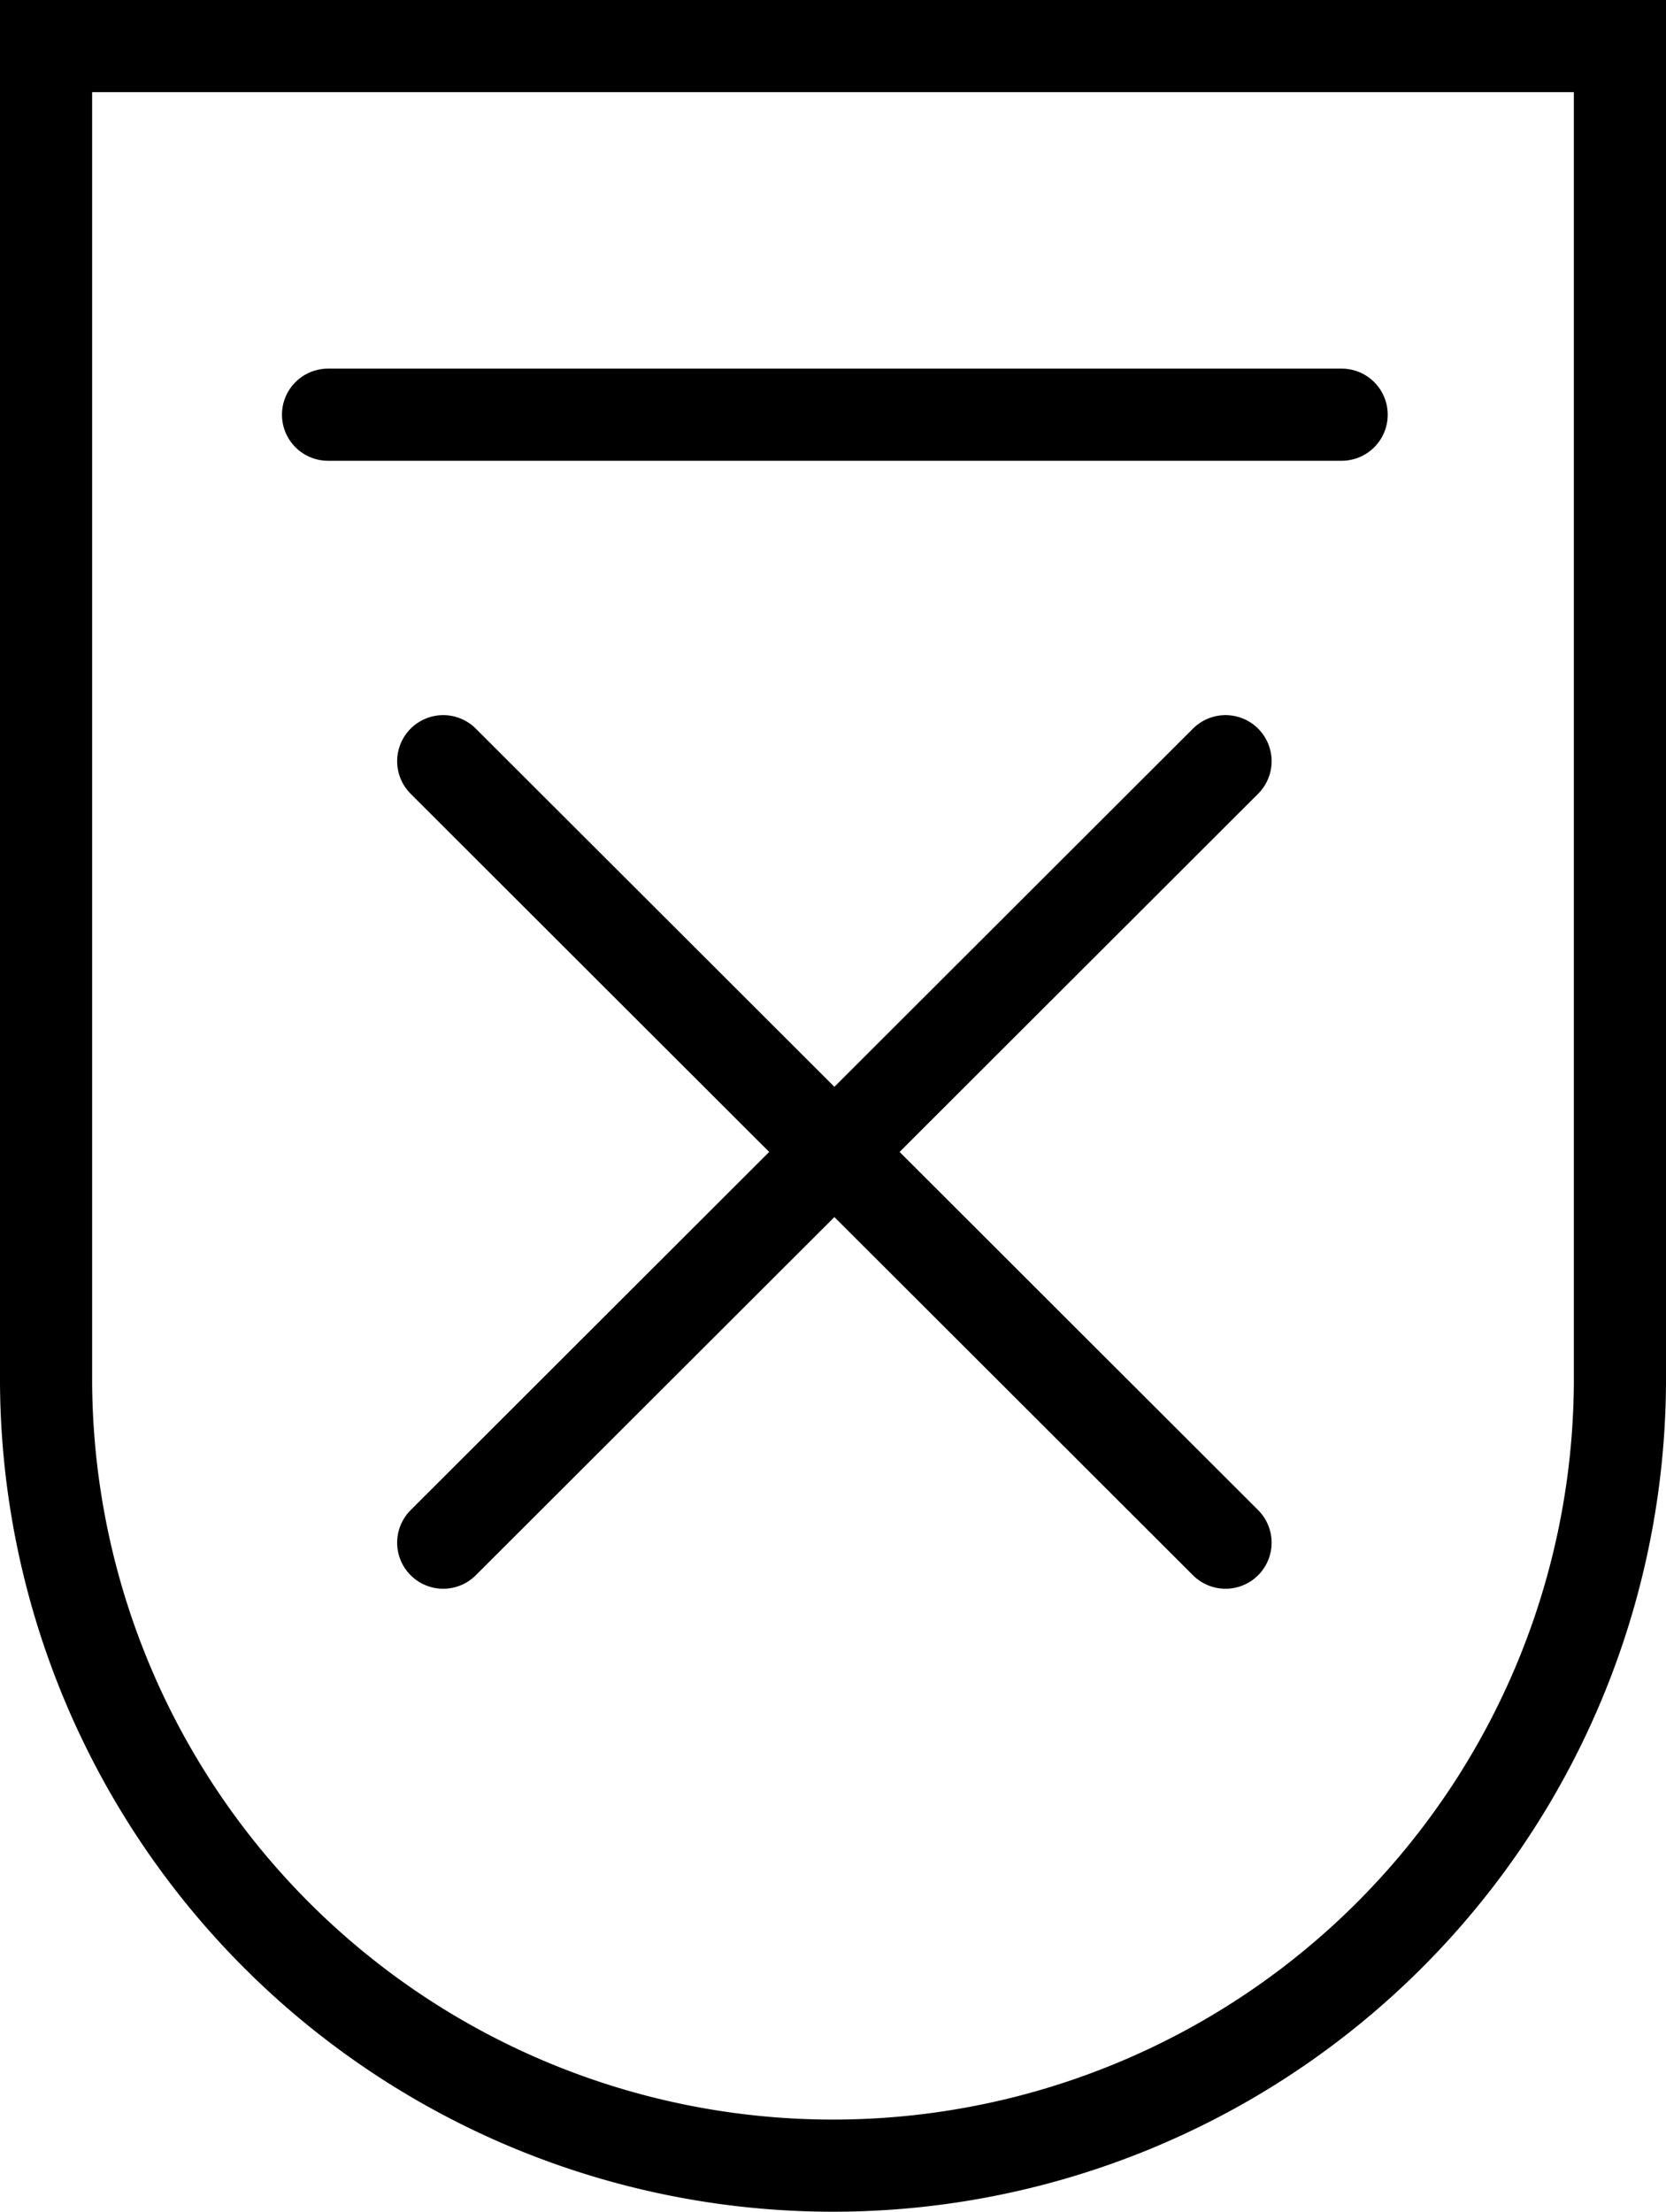 <svg id="fce879ce-1041-480e-be1c-dd1ac234c56c" data-name="Layer 1" xmlns="http://www.w3.org/2000/svg" viewBox="0 0 18.08 24"><path d="M.5.5H17.58a0,0,0,0,1,0,0V15A8.54,8.54,0,0,1,9,23.5H9A8.54,8.54,0,0,1,.5,15V.5A0,0,0,0,1,.5.5Z" fill="none" stroke="#000" stroke-miterlimit="10"/><line x1="3.56" y1="4.5" x2="14.56" y2="4.5" fill="none" stroke="#000" stroke-linecap="round" stroke-miterlimit="10"/><line x1="13.3" y1="8.26" x2="4.81" y2="16.74" fill="none" stroke="#000" stroke-linecap="round" stroke-miterlimit="10"/><line x1="4.81" y1="8.26" x2="13.3" y2="16.74" fill="none" stroke="#000" stroke-linecap="round" stroke-miterlimit="10"/></svg>